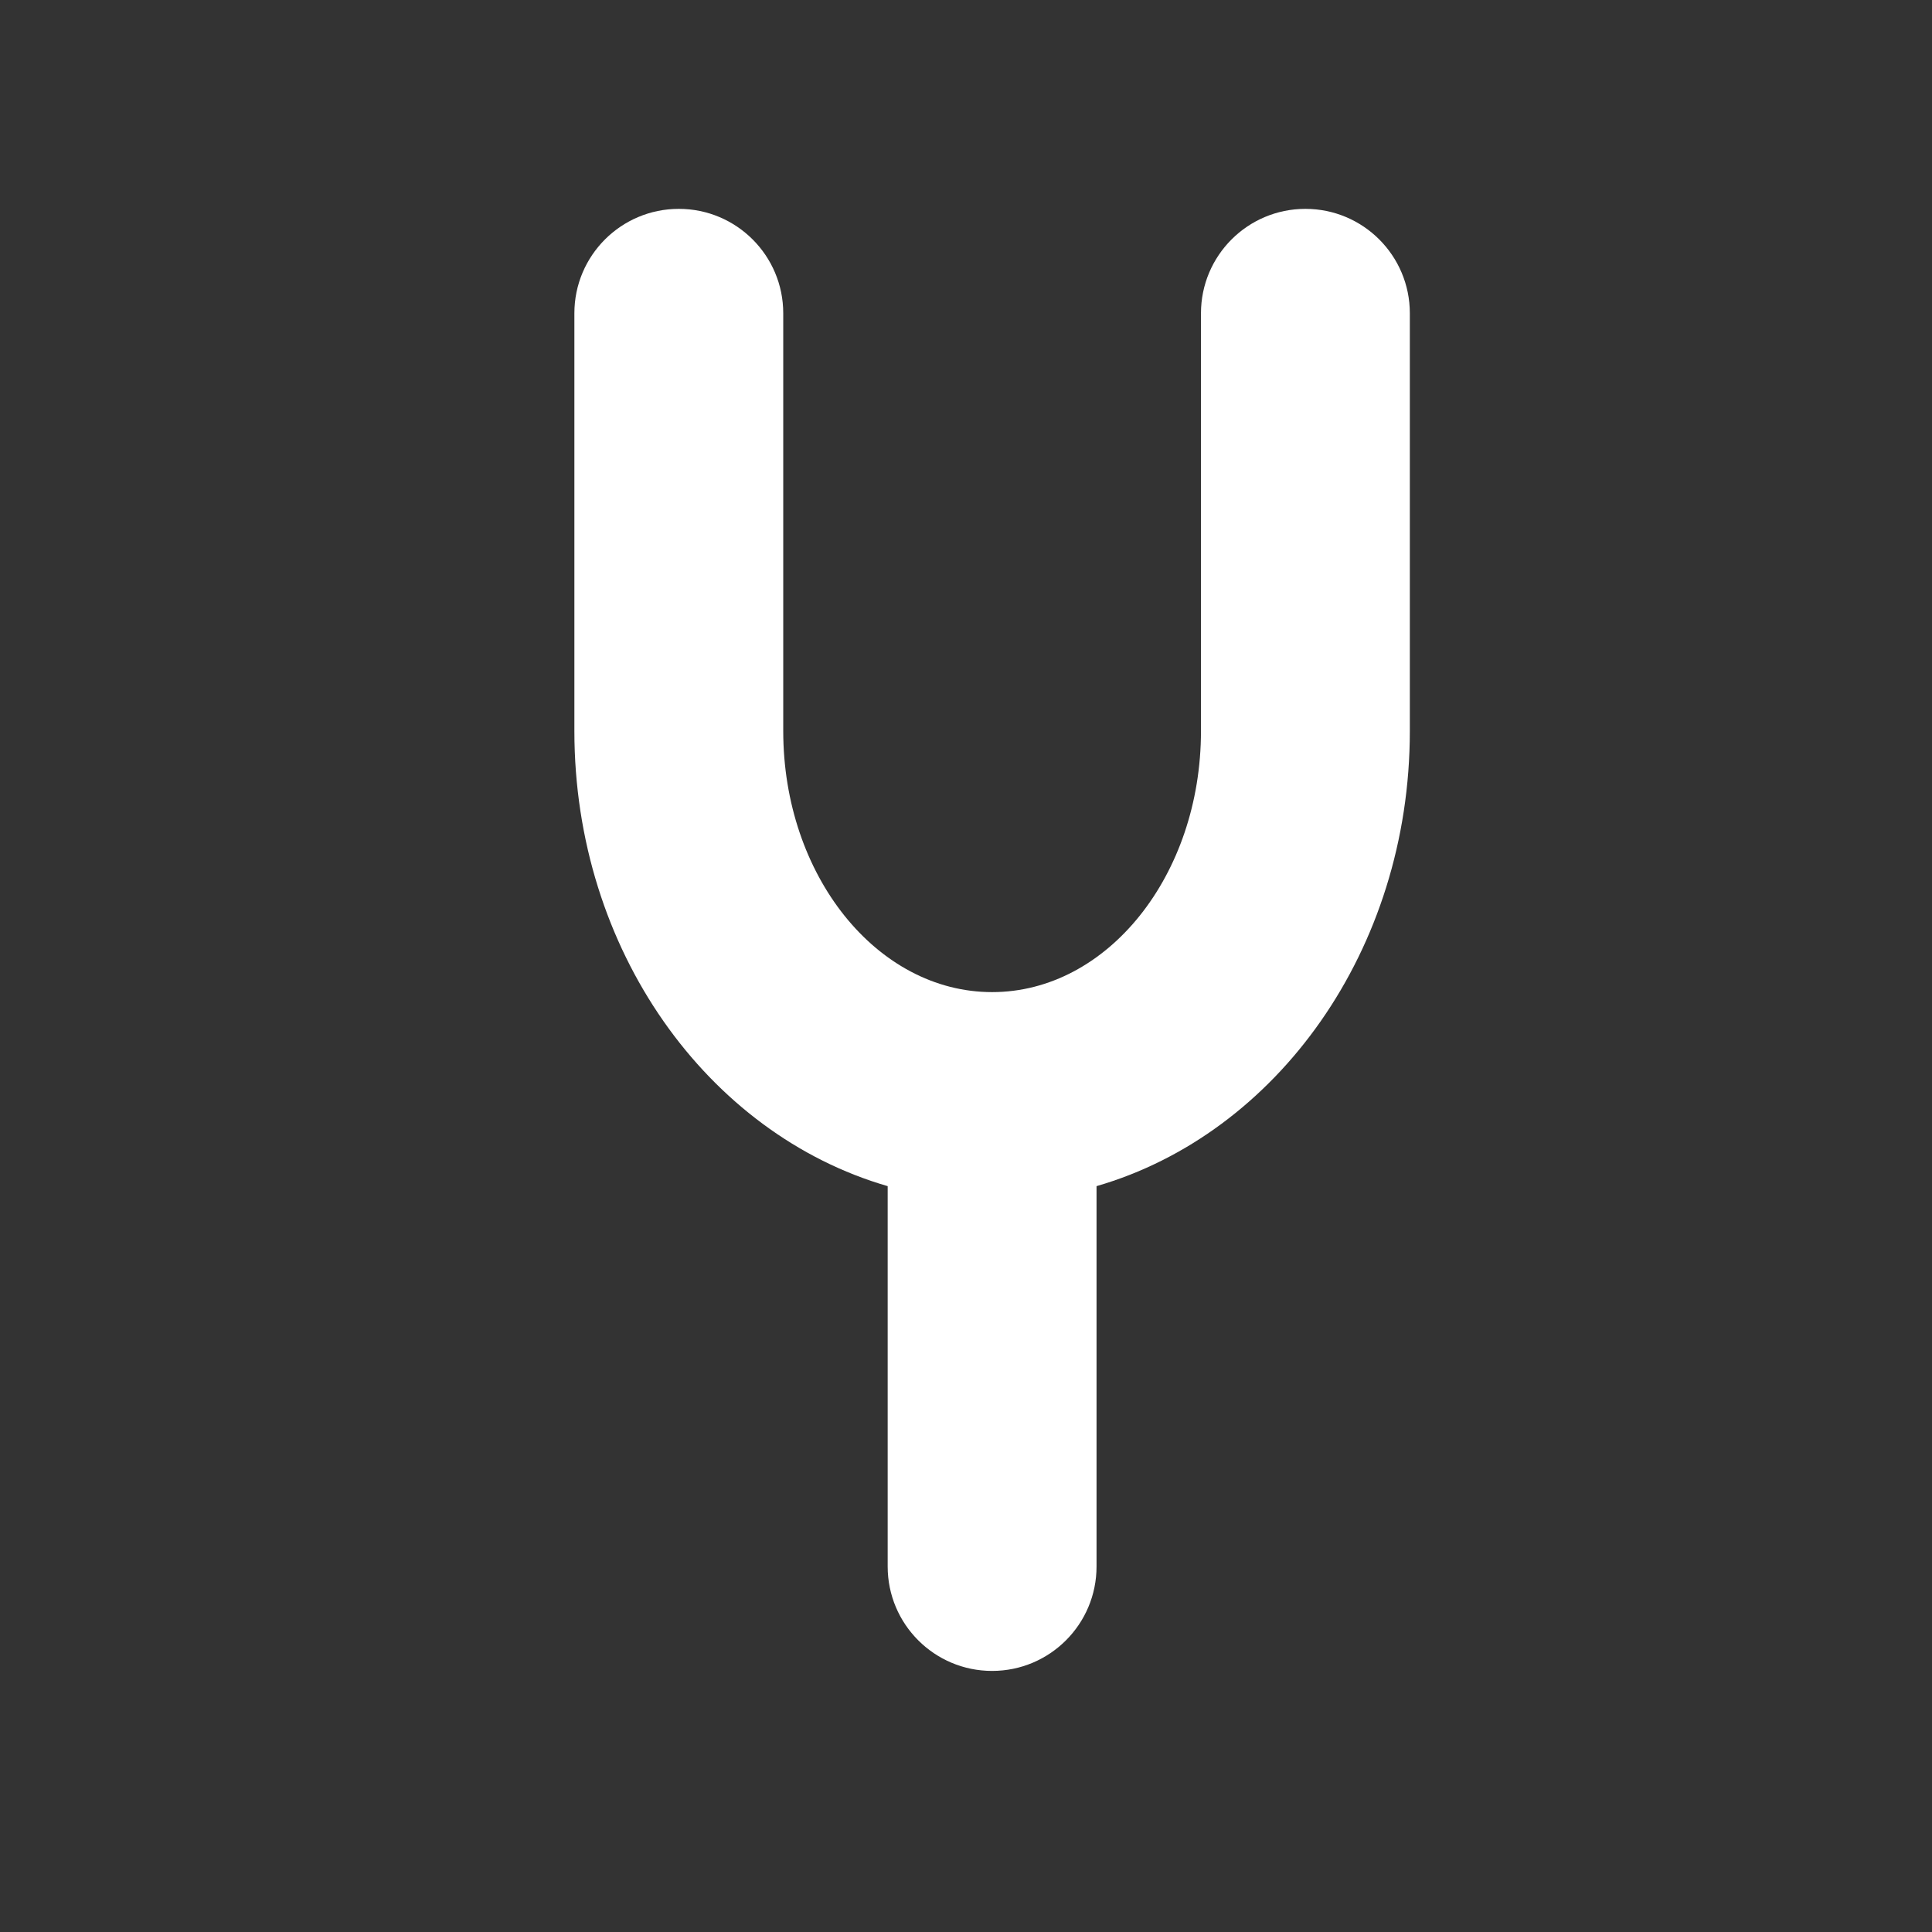<svg width="37" height="37" viewBox="0 0 37 37" fill="none" xmlns="http://www.w3.org/2000/svg">
<rect x="0" y="0" width="37" height="37" fill="#333333" stroke="none"/>
<path fill-rule="evenodd" clip-rule="evenodd" d="M13 4C11.895 4 11 4.895 11 6V14C11 18.194 13.55 21.717 17 22.716V30C17 31.105 17.895 32 19 32C20.105 32 21 31.105 21 30V22.716C24.451 21.717 27 18.194 27 14V6C27 4.895 26.105 4 25 4C23.895 4 23 4.895 23 6V6.204V14C23 16.761 21.209 19 19 19C16.791 19 15 16.761 15 14V6.204V6C15 4.895 14.105 4 13 4Z" fill="white"/>
</svg>
